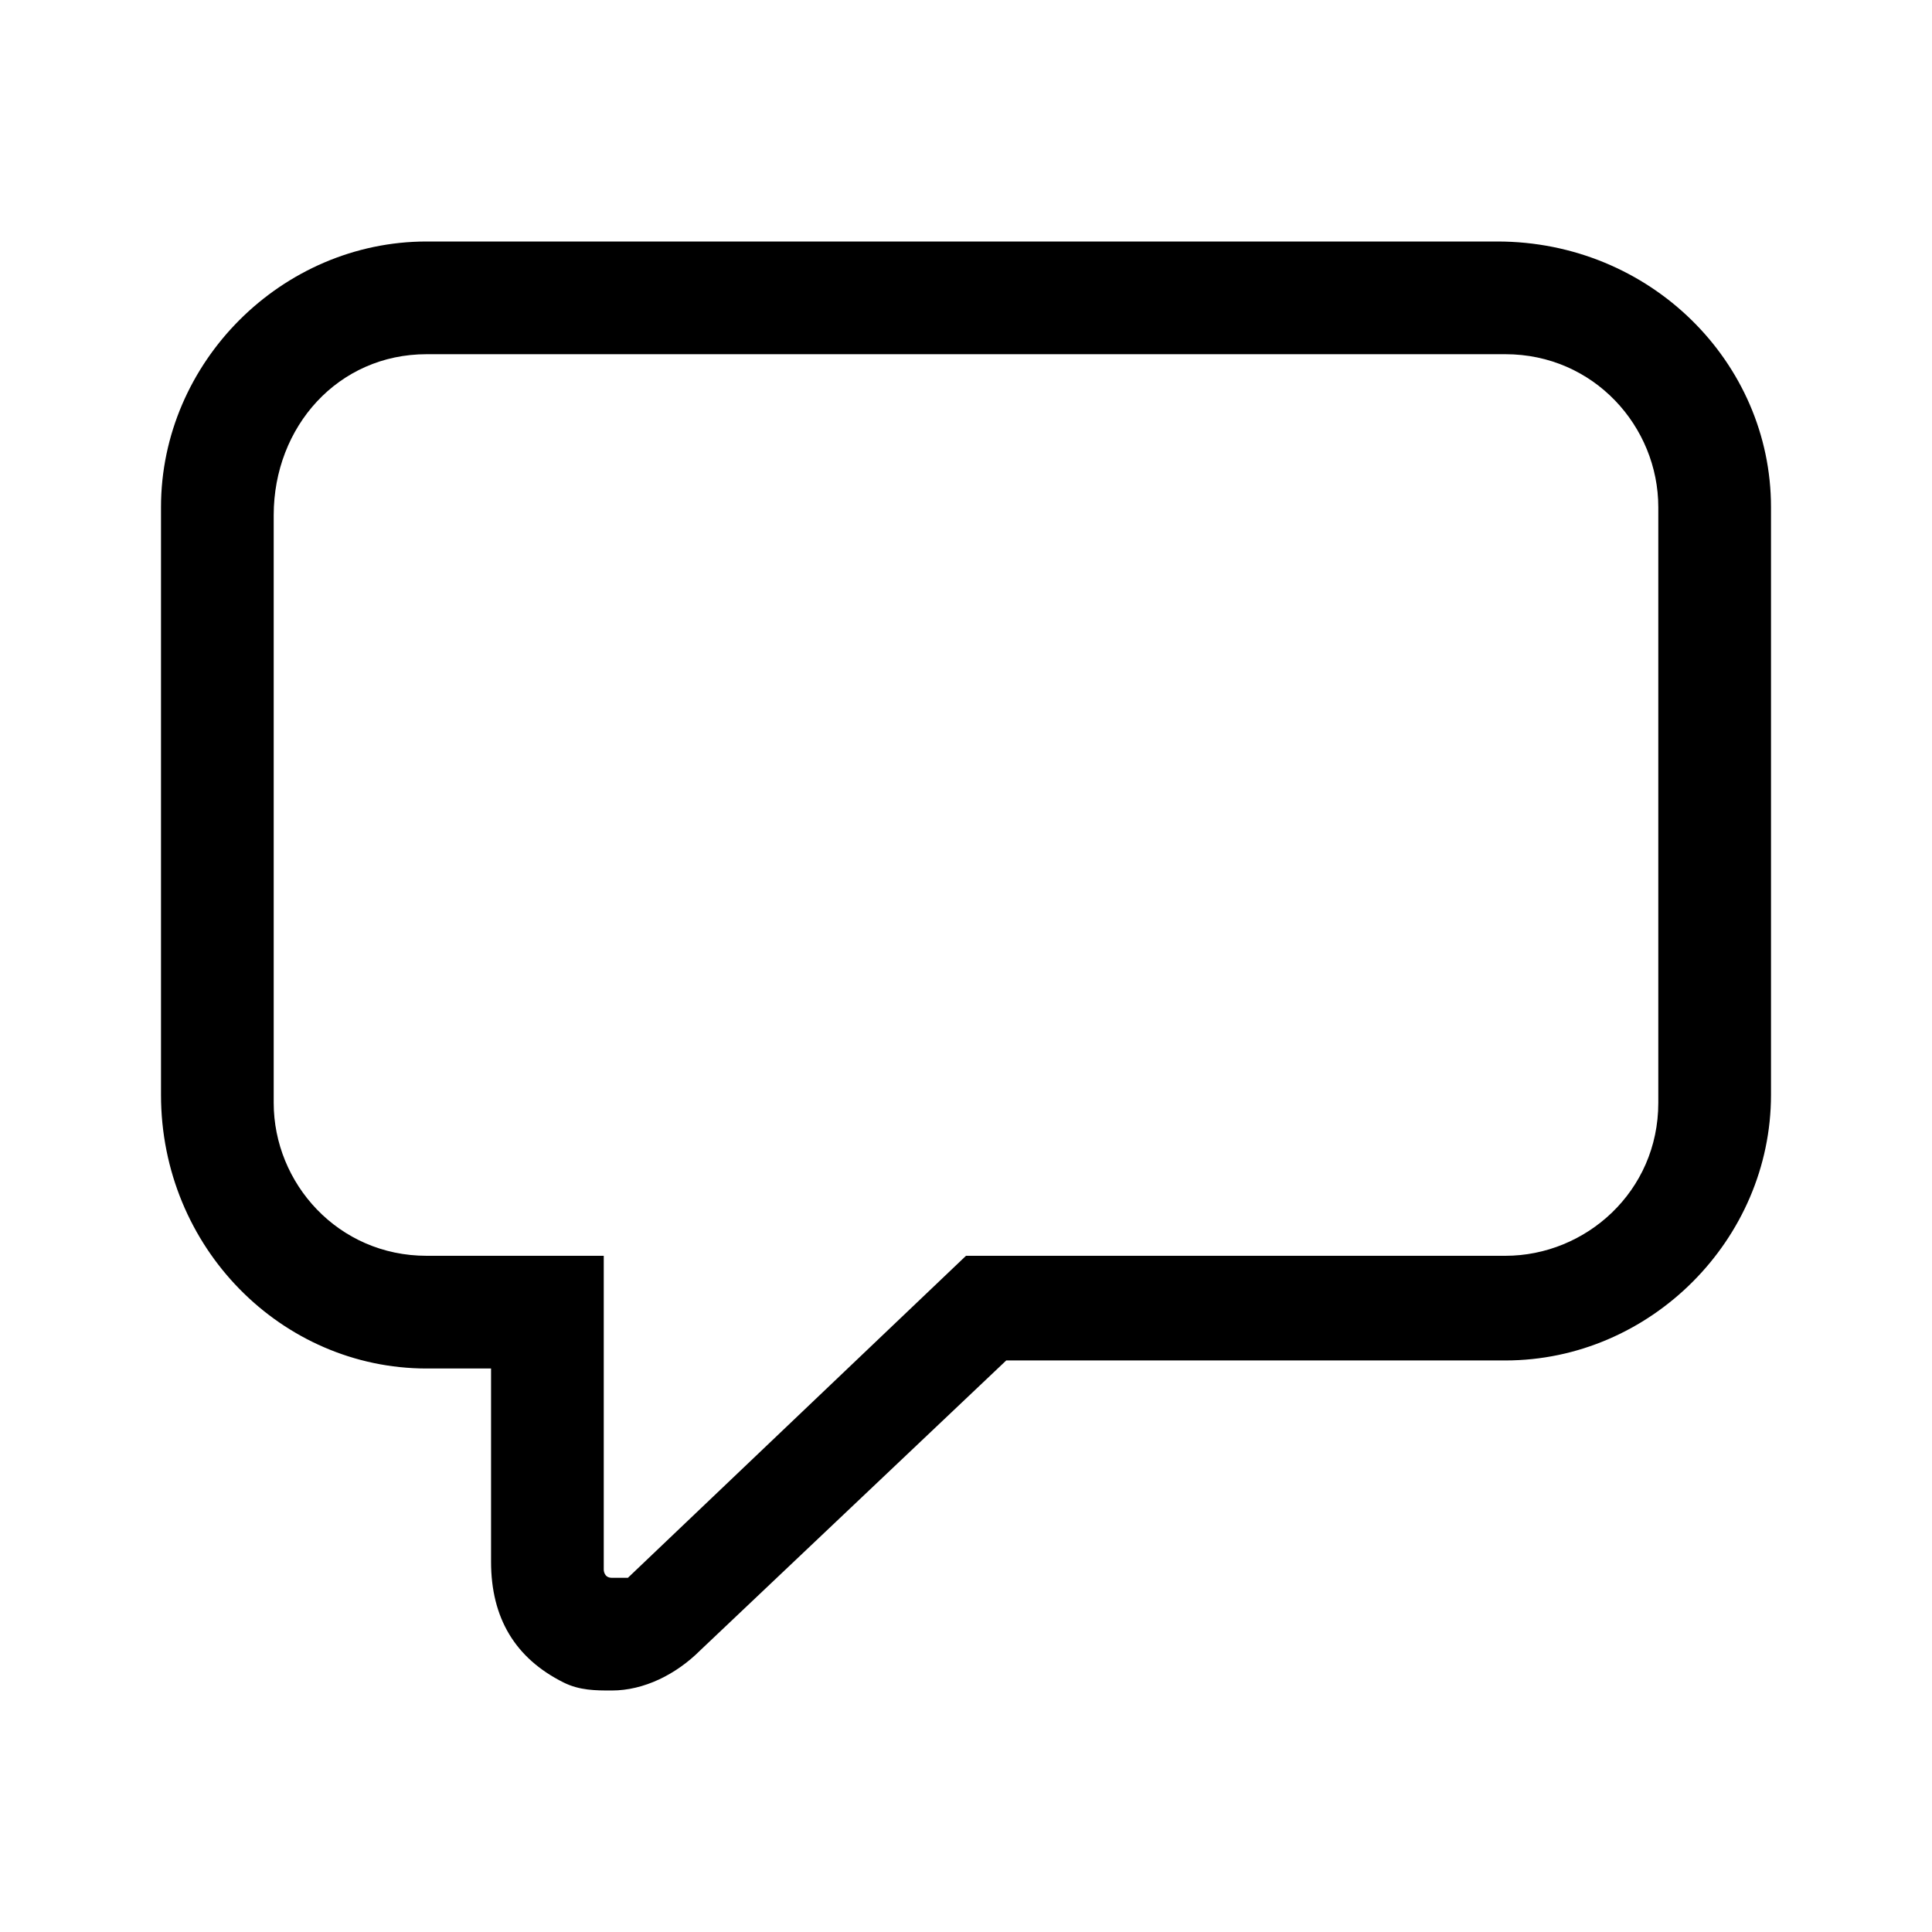 <?xml version="1.0" encoding="utf-8"?>
<!-- Generator: Adobe Illustrator 24.3.0, SVG Export Plug-In . SVG Version: 6.00 Build 0)  -->
<svg version="1.1" id="Layer_1" xmlns="http://www.w3.org/2000/svg" xmlns:xlink="http://www.w3.org/1999/xlink" x="0px" y="0px"
	 viewBox="0 0 24 24" style="enable-background:new 0 0 24 24;" xml:space="preserve">
<g id="Icones_Outline">
	<g id="Chat_Black_24dp">
		<g id="Shape" transform="translate(3, 4)">
			<g>
				<path d="M4.6,17c-0.2,0-0.4,0-0.6-0.1c-0.6-0.3-0.9-0.8-0.9-1.5V13H2.3C0.5,13-1,11.5-1,9.6V2.3C-1,0.5,0.5-1,2.3-1h13.3
					C17.5-1,19,0.5,19,2.3v7.3c0,1.8-1.5,3.3-3.3,3.3H9.5l-3.8,3.6C5.4,16.8,5,17,4.6,17z M2.3,0.4c-1.1,0-1.9,0.9-1.9,2v7.3
					c0,1,0.8,1.9,1.9,1.9h2.2v3.9c0,0,0,0.1,0.1,0.1s0.1,0,0.2,0l4.2-4h6.7c1,0,1.9-0.8,1.9-1.9V2.3c0-1-0.8-1.9-1.9-1.9H2.3
					L2.3,0.4z"/>
			</g>
		</g>
	</g>
</g>
</svg>

